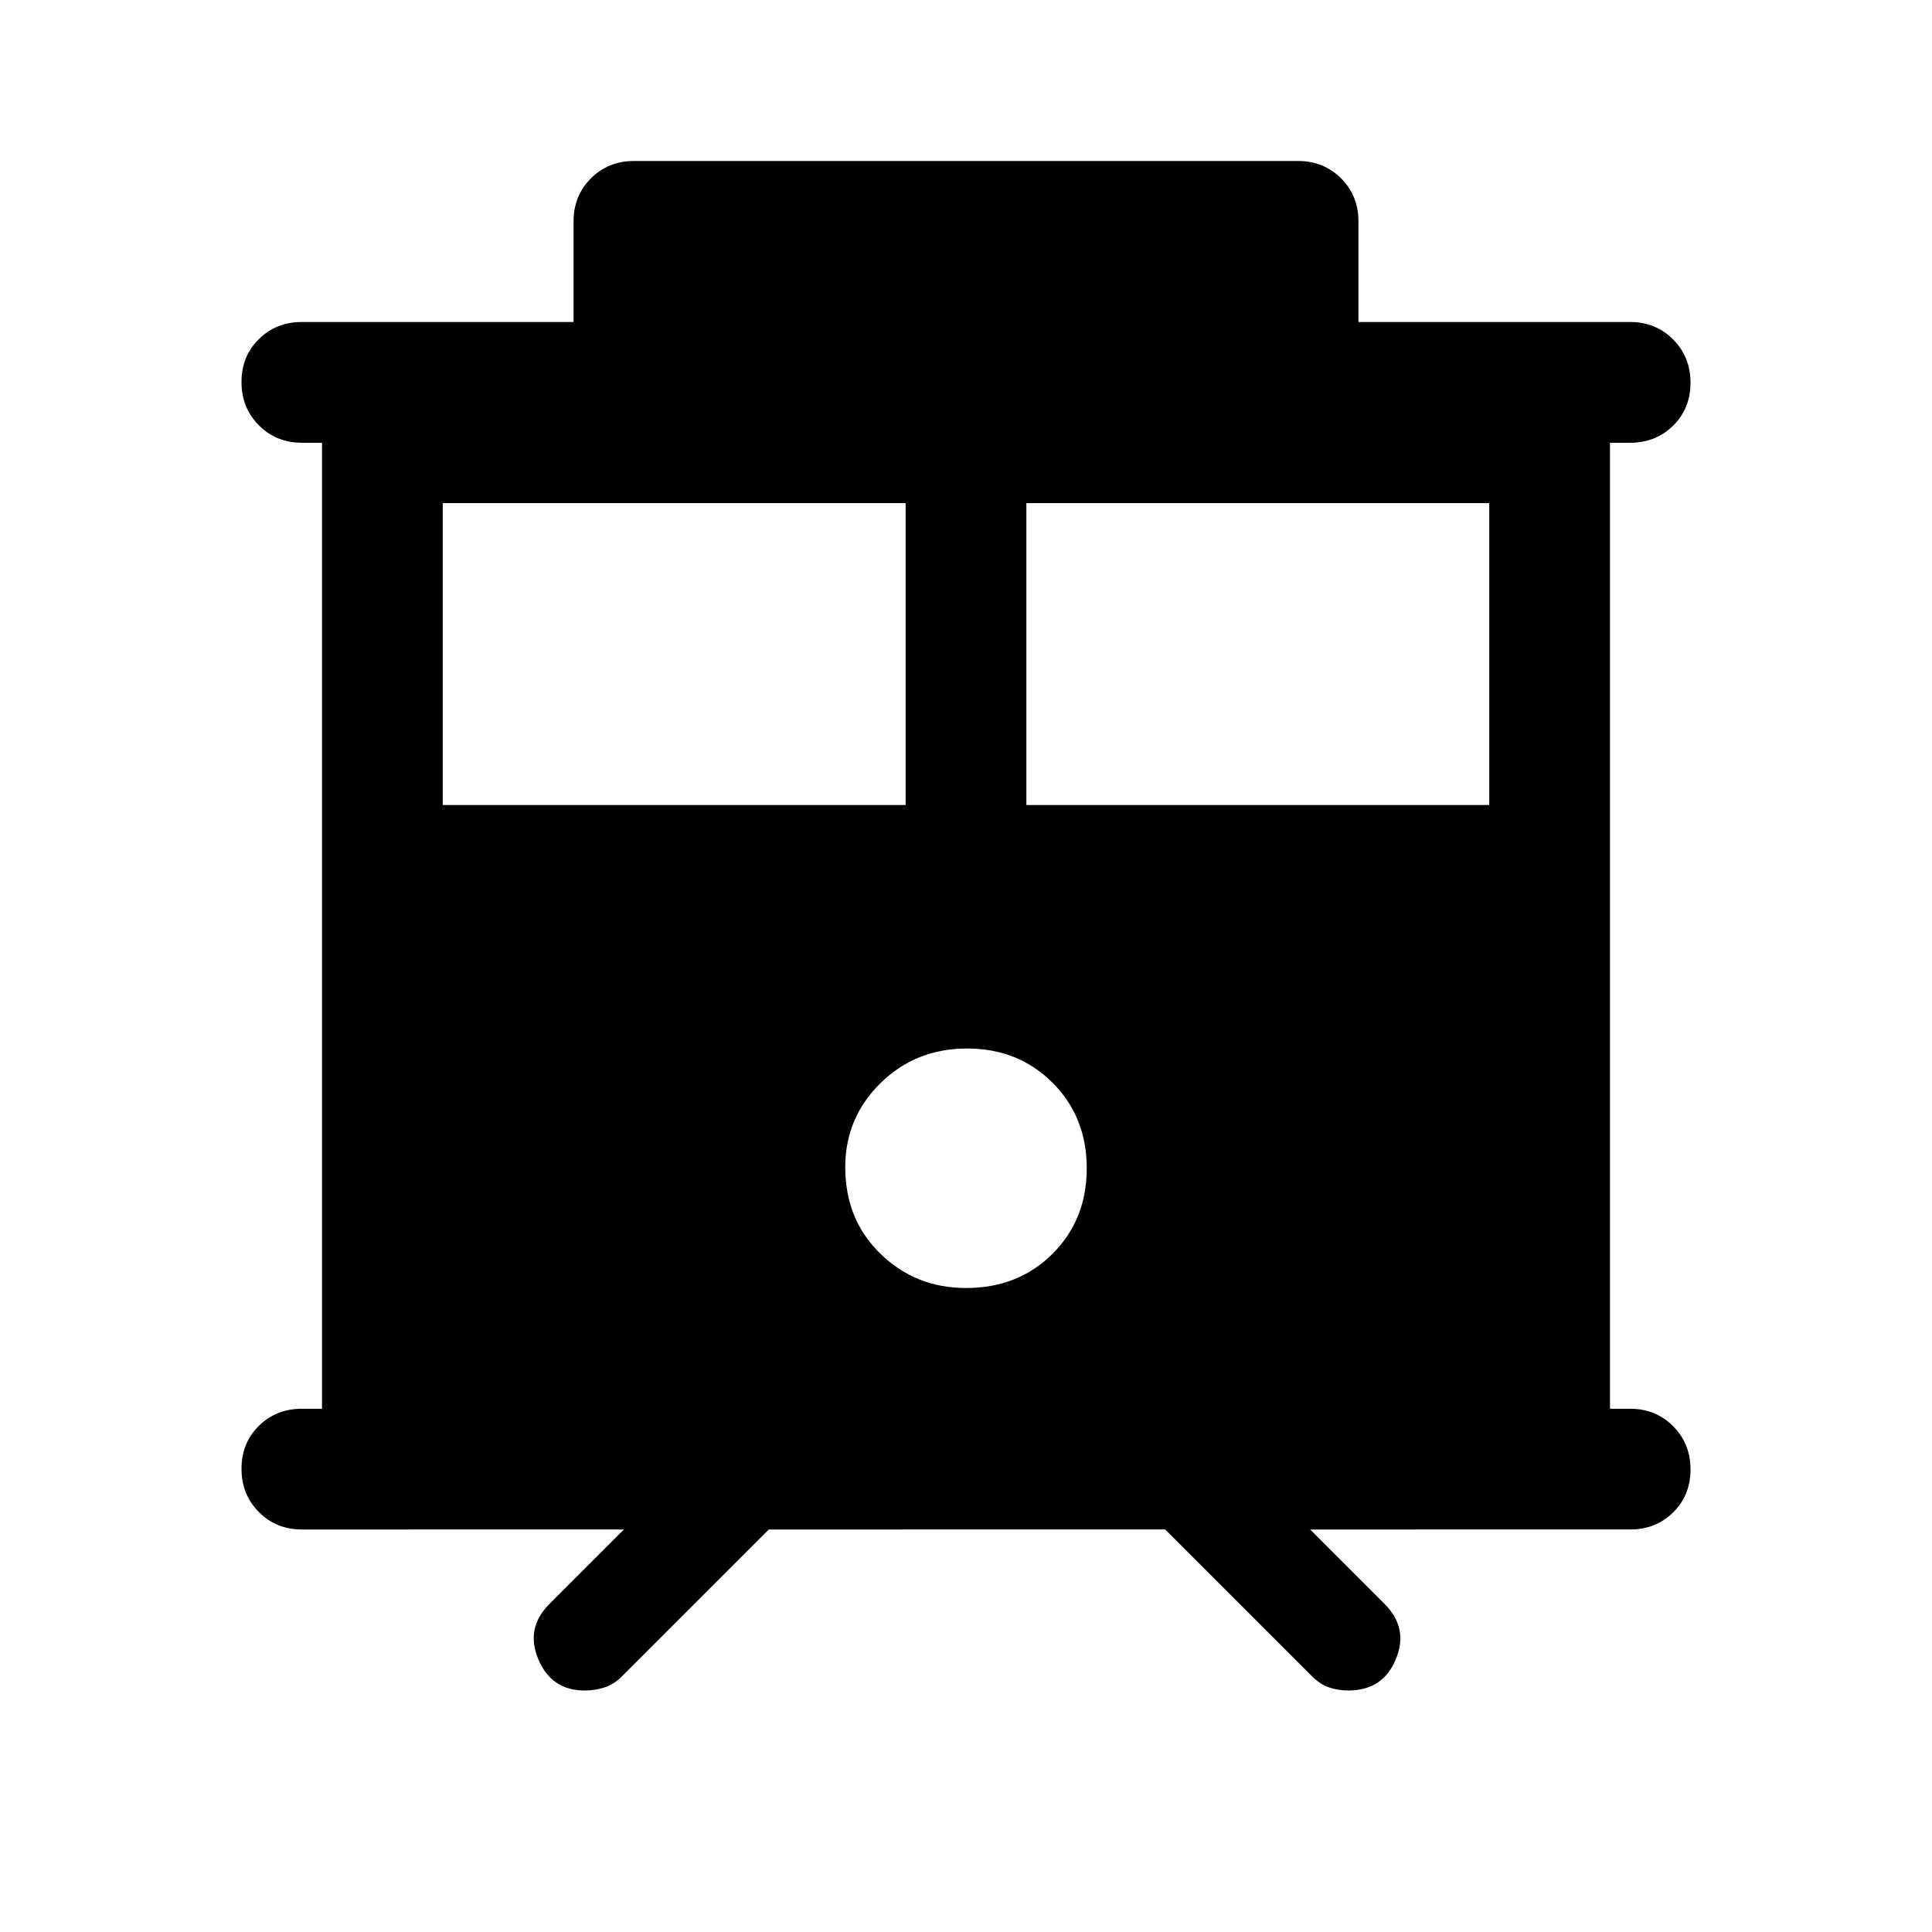 <svg xmlns="http://www.w3.org/2000/svg" height="48" viewBox="0 -960 960 960" width="48"><path d="M290.58-120q-16.58 0-23.08-15.5T273-163l37-37H150q-12.75 0-21.37-8.68-8.63-8.67-8.63-21.5 0-12.82 8.63-21.32 8.62-8.5 21.37-8.5h10v-480h-10q-12.75 0-21.37-8.68-8.63-8.67-8.63-21.5 0-12.82 8.63-21.32 8.62-8.5 21.37-8.5h135v-50q0-12.75 8.63-21.38Q302.25-880 315-880h330q12.75 0 21.38 8.62Q675-862.75 675-850v50h135q12.75 0 21.38 8.68 8.62 8.67 8.62 21.5 0 12.82-8.62 21.32-8.63 8.5-21.38 8.5h-10v480h10q12.75 0 21.38 8.68 8.62 8.67 8.62 21.5 0 12.82-8.62 21.32-8.63 8.5-21.38 8.5H651l37 37q12 12 5.57 27.5T670-120q-5 0-9.5-1.5T652-127l-73-73H382l-73 73q-4 4-8.69 5.5-4.68 1.5-9.73 1.5ZM510-560h230v-150H510v150Zm-290 0h230v-150H220v150Zm260 240q26 0 43-17t17-42.5q0-25.5-17-42.5t-42.5-17q-25.5 0-43 17.21T420-380q0 26 17.5 43t42.5 17Z"/></svg>